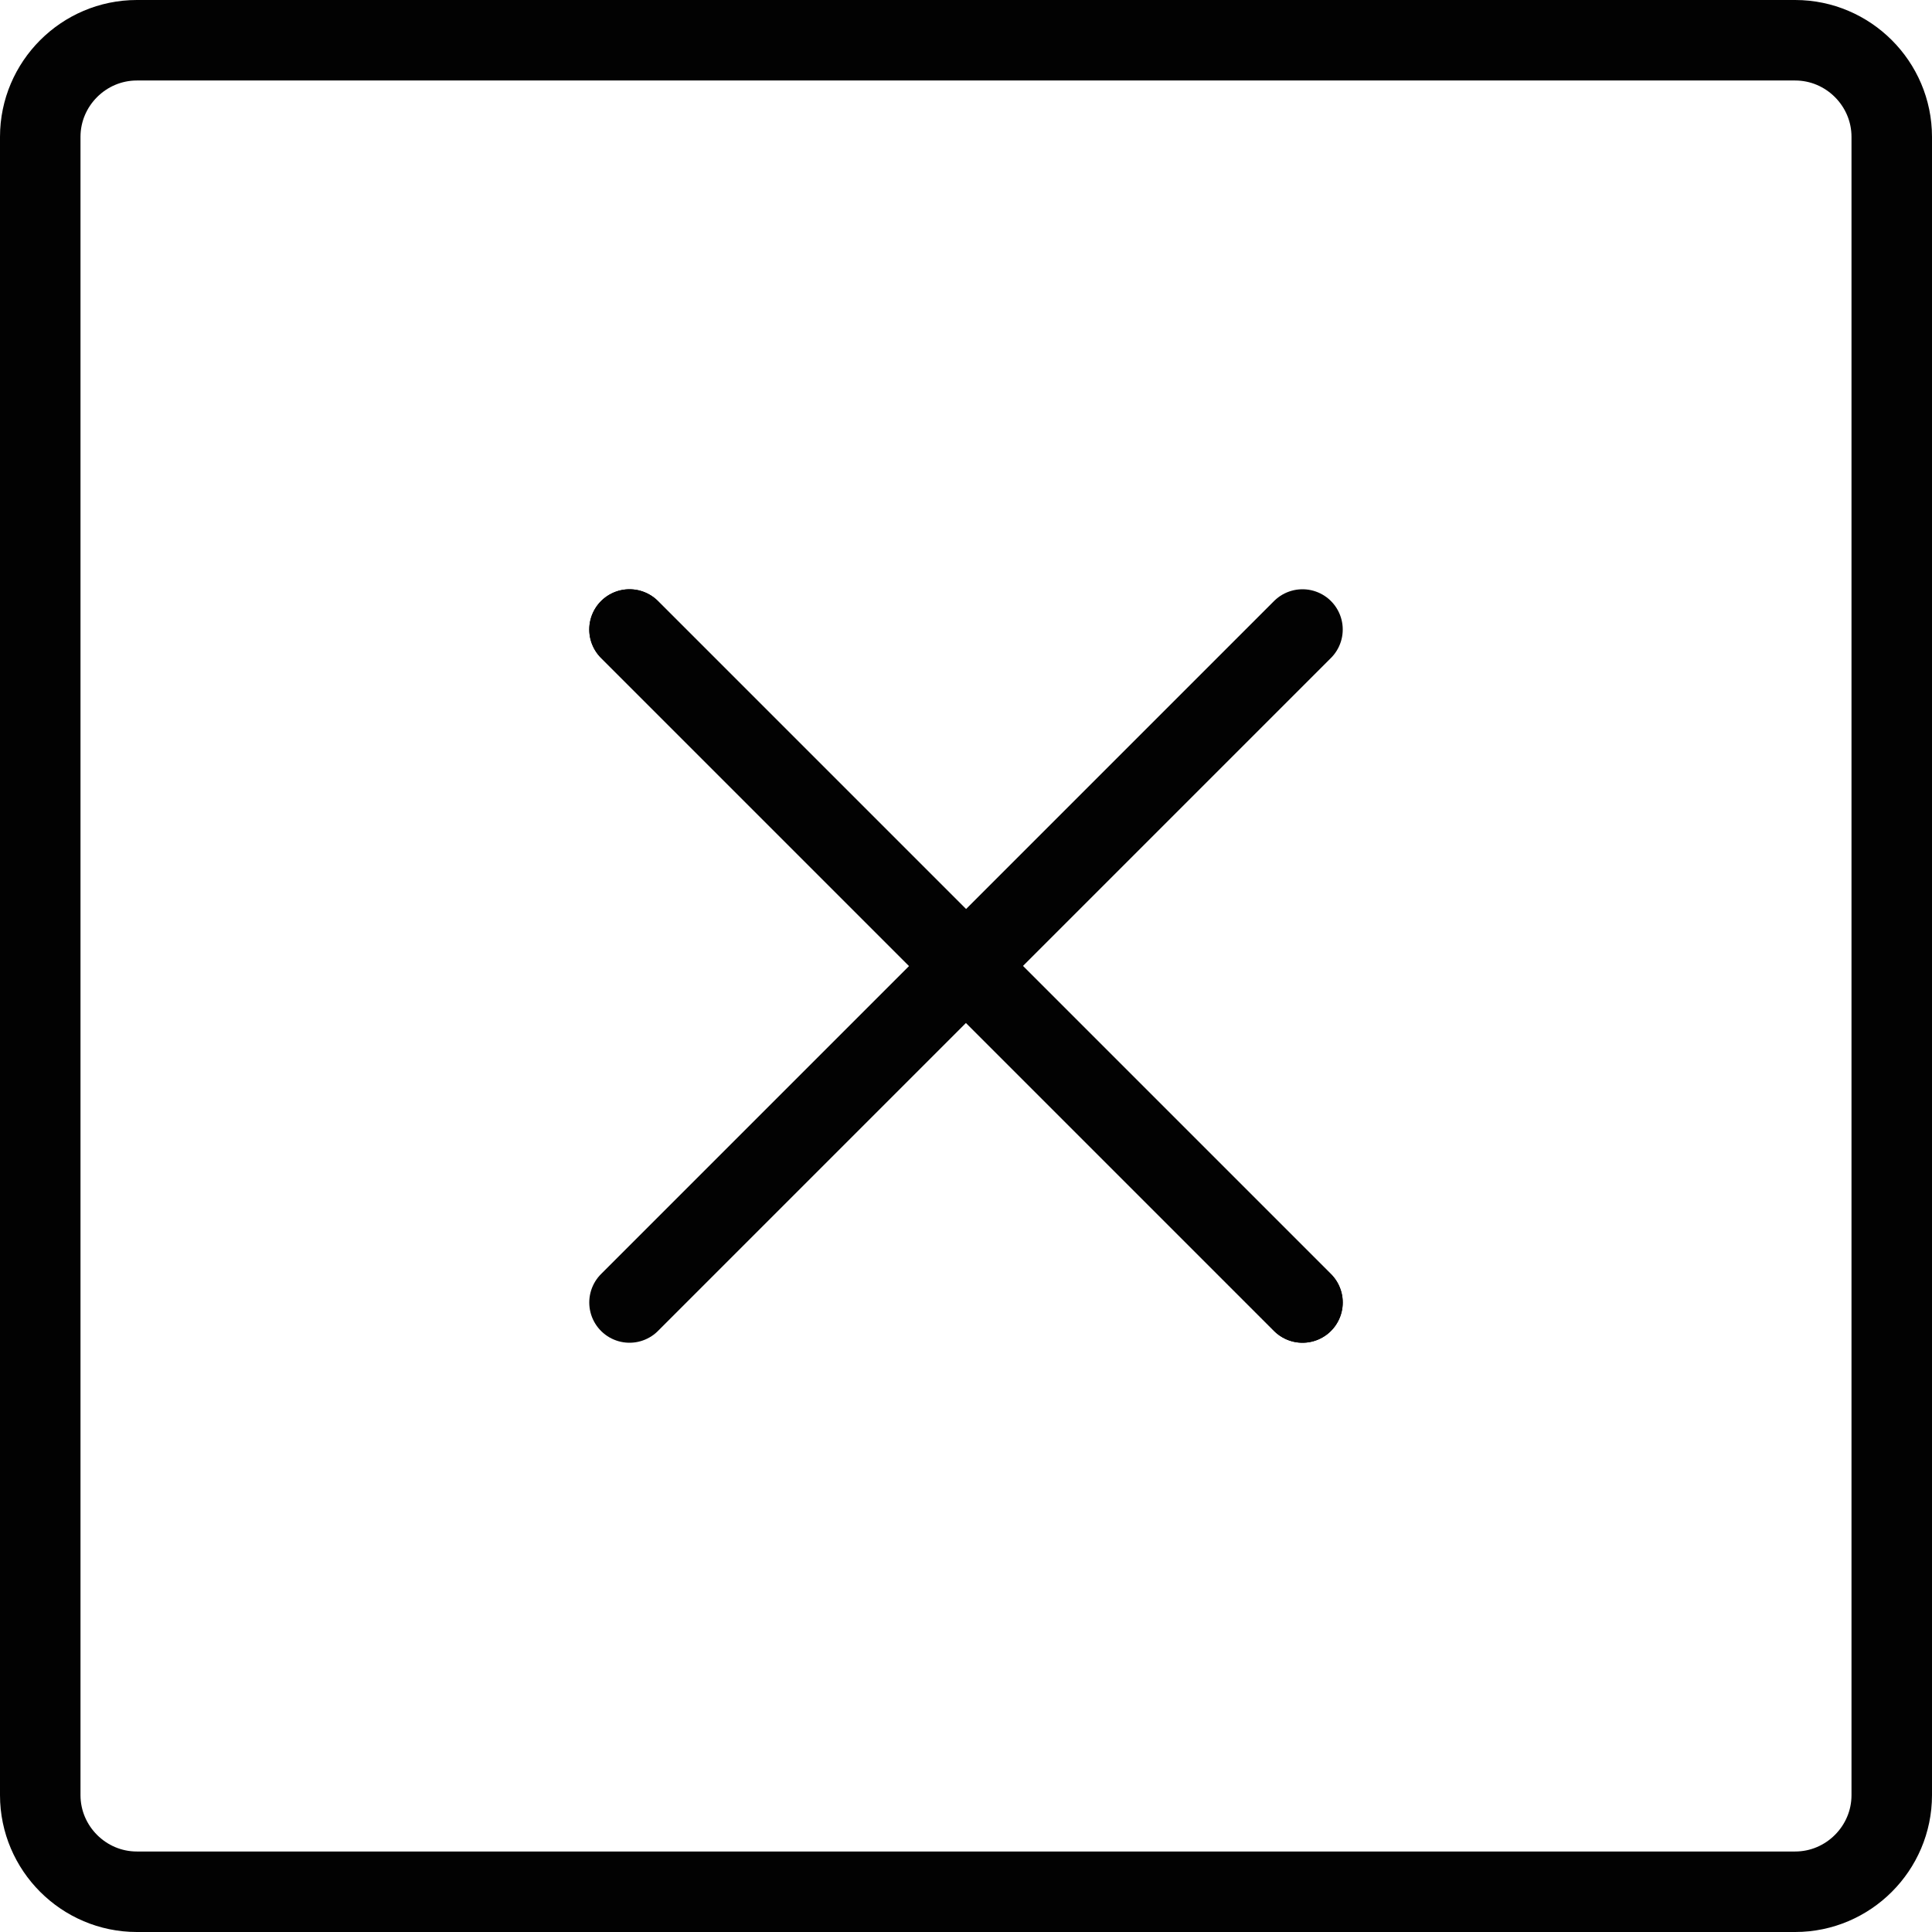 <?xml version="1.0" encoding="utf-8"?>
<!-- Generator: Adobe Illustrator 19.2.0, SVG Export Plug-In . SVG Version: 6.00 Build 0)  -->
<svg version="1.1" id="Layer_1" xmlns="http://www.w3.org/2000/svg" xmlns:xlink="http://www.w3.org/1999/xlink" x="0px" y="0px"
	 viewBox="0 0 120 120" style="enable-background:new 0 0 120 120;" xml:space="preserve">
<style type="text/css">
	.st0{fill:none;stroke:#020202;stroke-width:5;stroke-linecap:round;stroke-linejoin:round;stroke-miterlimit:10;}
</style>
<path class="st0" d="M111.5,117.5H8.5c-3.3,0-6-2.7-6-6V8.5c0-3.3,2.7-6,6-6h103c3.3,0,6,2.7,6,6v103
	C117.5,114.8,114.8,117.5,111.5,117.5z"/>
<line class="st0" x1="39.1" y1="39.1" x2="80.9" y2="80.9"/>
<line class="st0" x1="39.1" y1="39.1" x2="80.9" y2="80.9"/>
<line class="st0" x1="80.9" y1="39.1" x2="39.1" y2="80.9"/>
</svg>
